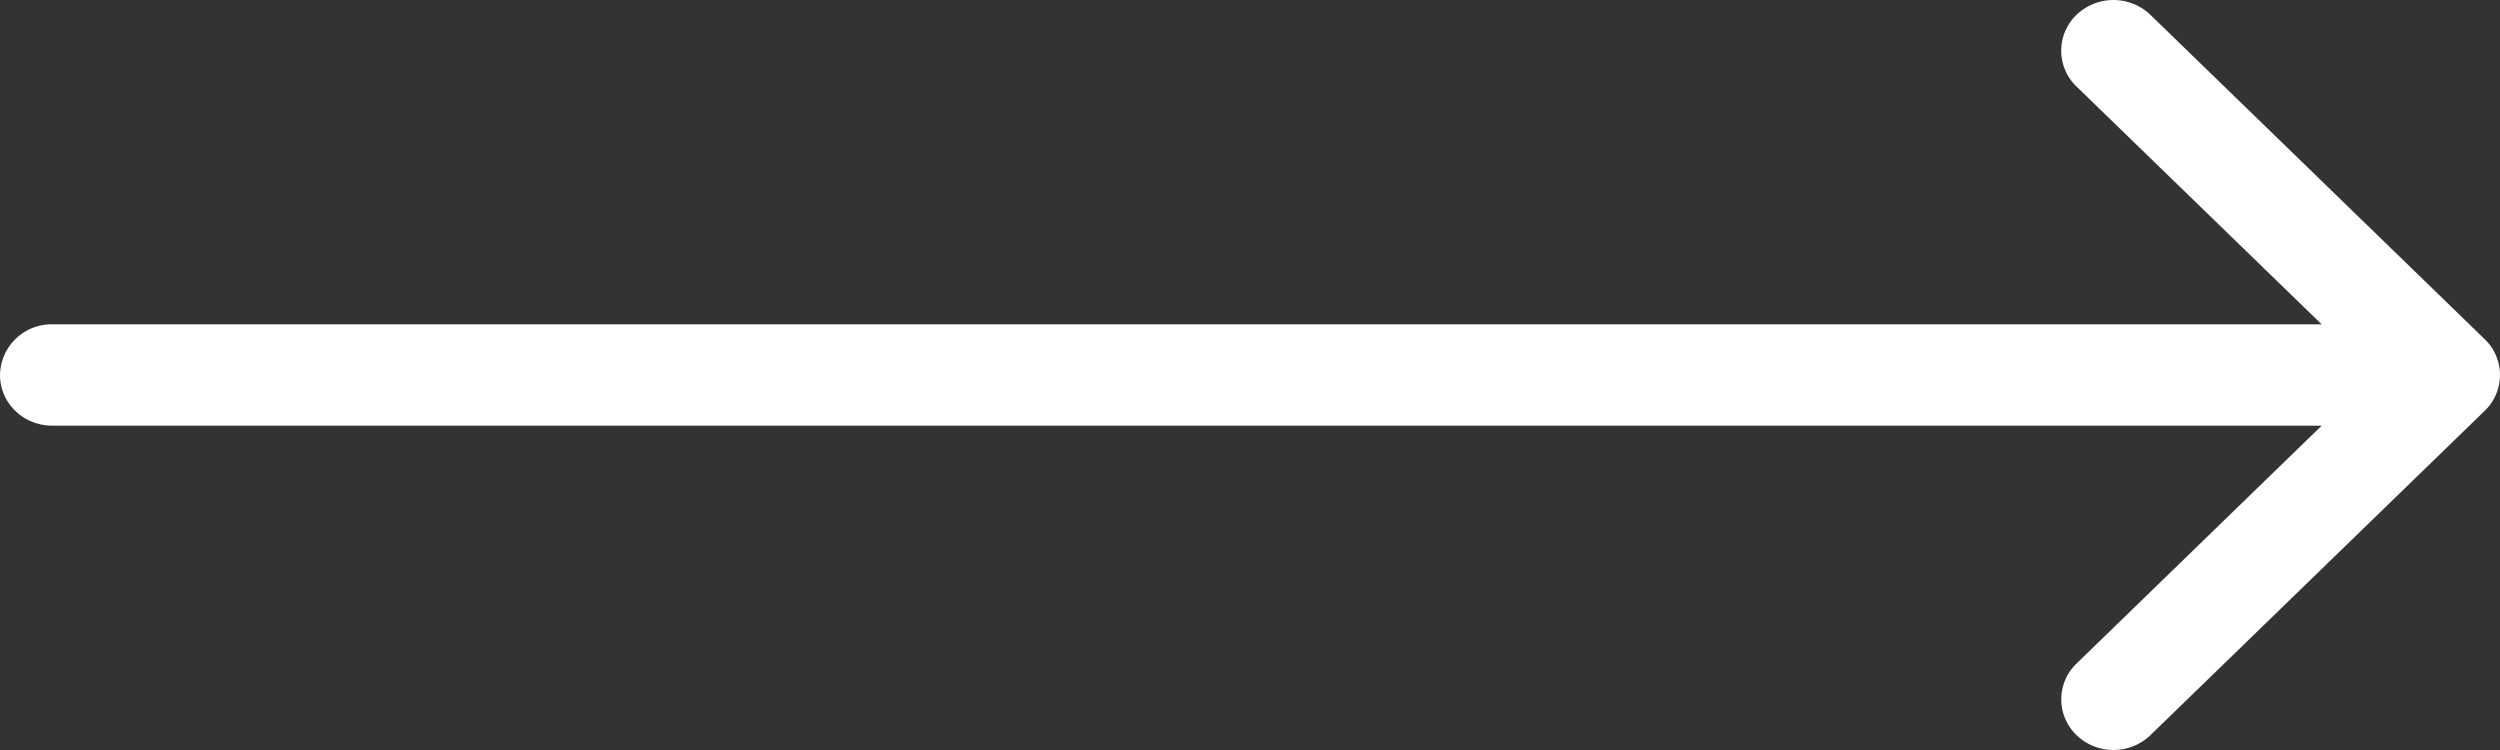 <svg xmlns="http://www.w3.org/2000/svg" width="30" height="9" viewBox="0 0 30 9"><rect x="0" y="0" width="30" height="9" fill="#333333" stroke="none"/><g><g><path fill="#fff" d="M29.816 4.07L25.805.178a.642.642 0 0 0-.887 0 .596.596 0 0 0 0 .86l2.942 2.854H.627A.618.618 0 0 0 0 4.5c0 .336.28.608.627.608H27.86l-2.941 2.854a.595.595 0 0 0 0 .86.636.636 0 0 0 .443.178c.16 0 .32-.06.443-.178l4.011-3.892a.595.595 0 0 0 0-.86z"/></g></g></svg>